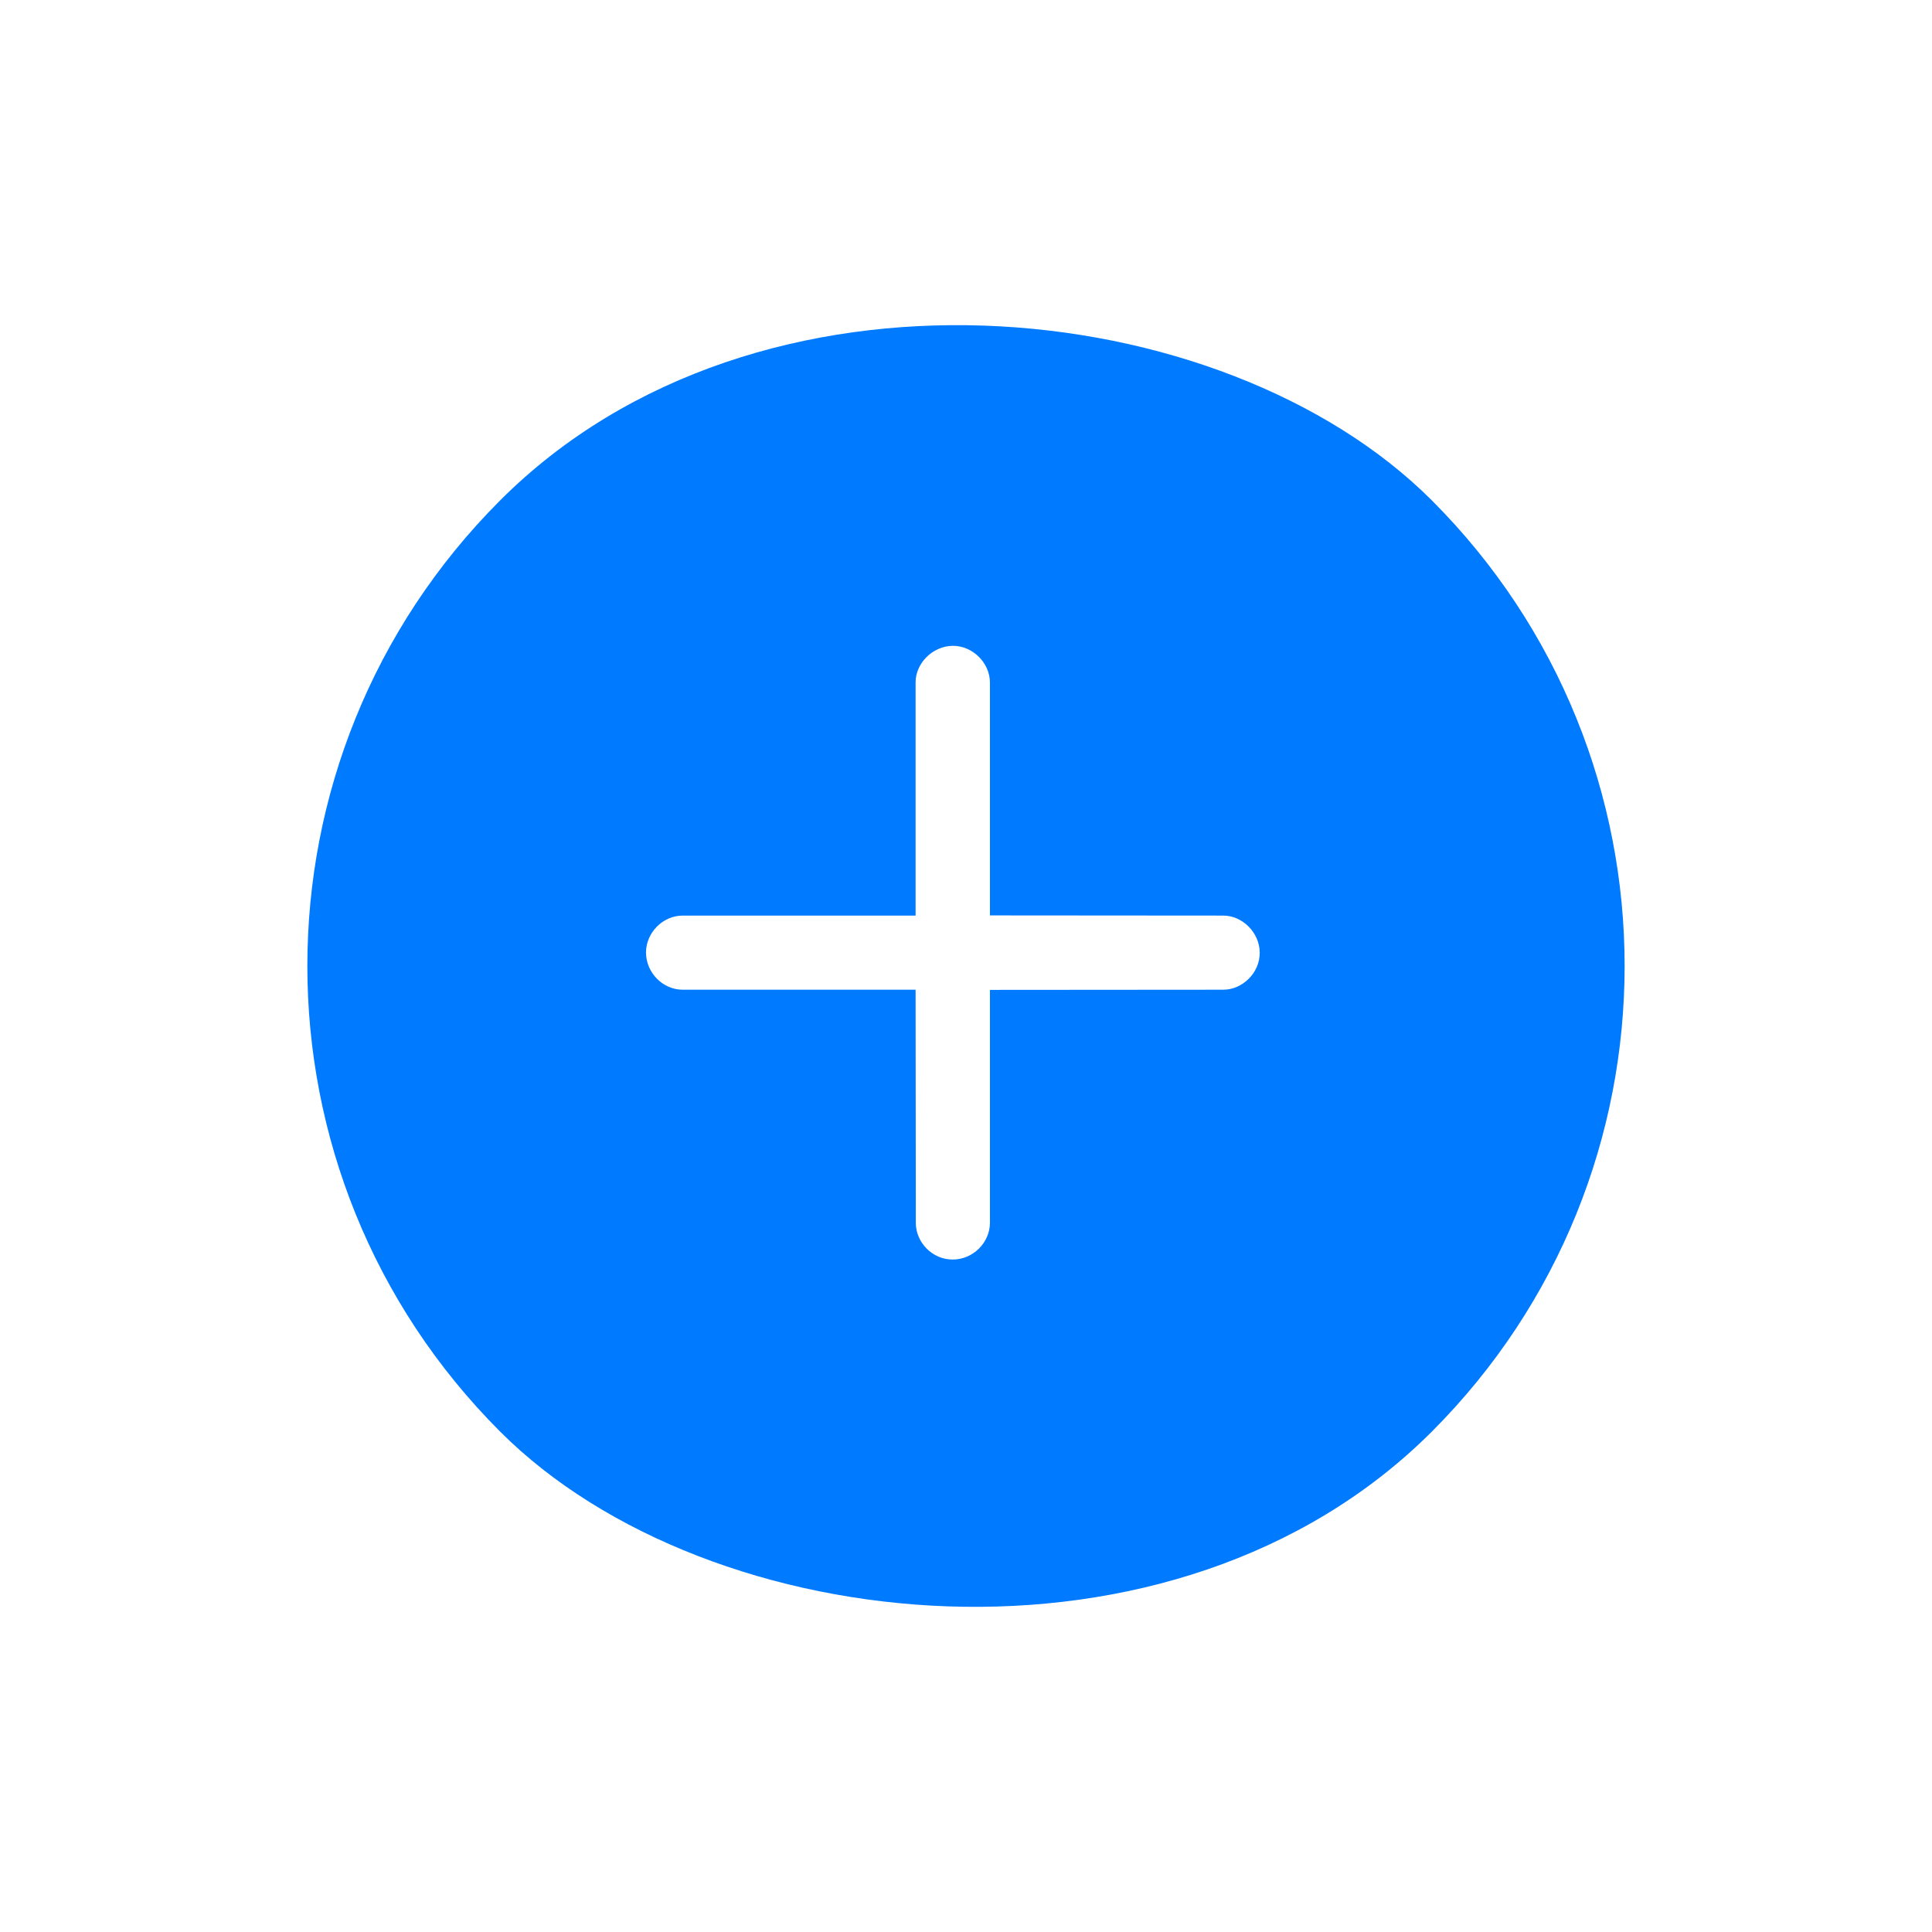 <svg width="44" height="44" viewBox="0 0 44 44" fill="none" xmlns="http://www.w3.org/2000/svg">
<g filter="url(#filter0_b_85_429)">
<rect x="43.213" y="22" width="30" height="30" rx="15" transform="rotate(135 43.213 22)" fill="#007AFF"/>
<path d="M22.545 15.543C22.545 15.103 22.159 14.708 21.701 14.708C21.238 14.712 20.852 15.107 20.852 15.538V20.852H15.547C15.098 20.852 14.712 21.238 14.712 21.696C14.717 22.159 15.098 22.54 15.547 22.54H20.852L20.857 27.85C20.857 28.299 21.238 28.689 21.701 28.685C22.159 28.685 22.545 28.299 22.545 27.85L22.545 22.544L27.854 22.54C28.29 22.544 28.694 22.159 28.689 21.696C28.689 21.238 28.29 20.848 27.854 20.852L22.545 20.848V15.543Z" fill="white"/>
</g>
<defs>
<filter id="filter0_b_85_429" x="-53.579" y="-53.579" width="151.158" height="151.158" filterUnits="userSpaceOnUse" color-interpolation-filters="sRGB">
<feFlood flood-opacity="0" result="BackgroundImageFix"/>
<feGaussianBlur in="BackgroundImage" stdDeviation="27.183"/>
<feComposite in2="SourceAlpha" operator="in" result="effect1_backgroundBlur_85_429"/>
<feBlend mode="normal" in="SourceGraphic" in2="effect1_backgroundBlur_85_429" result="shape"/>
</filter>
</defs>
</svg>
